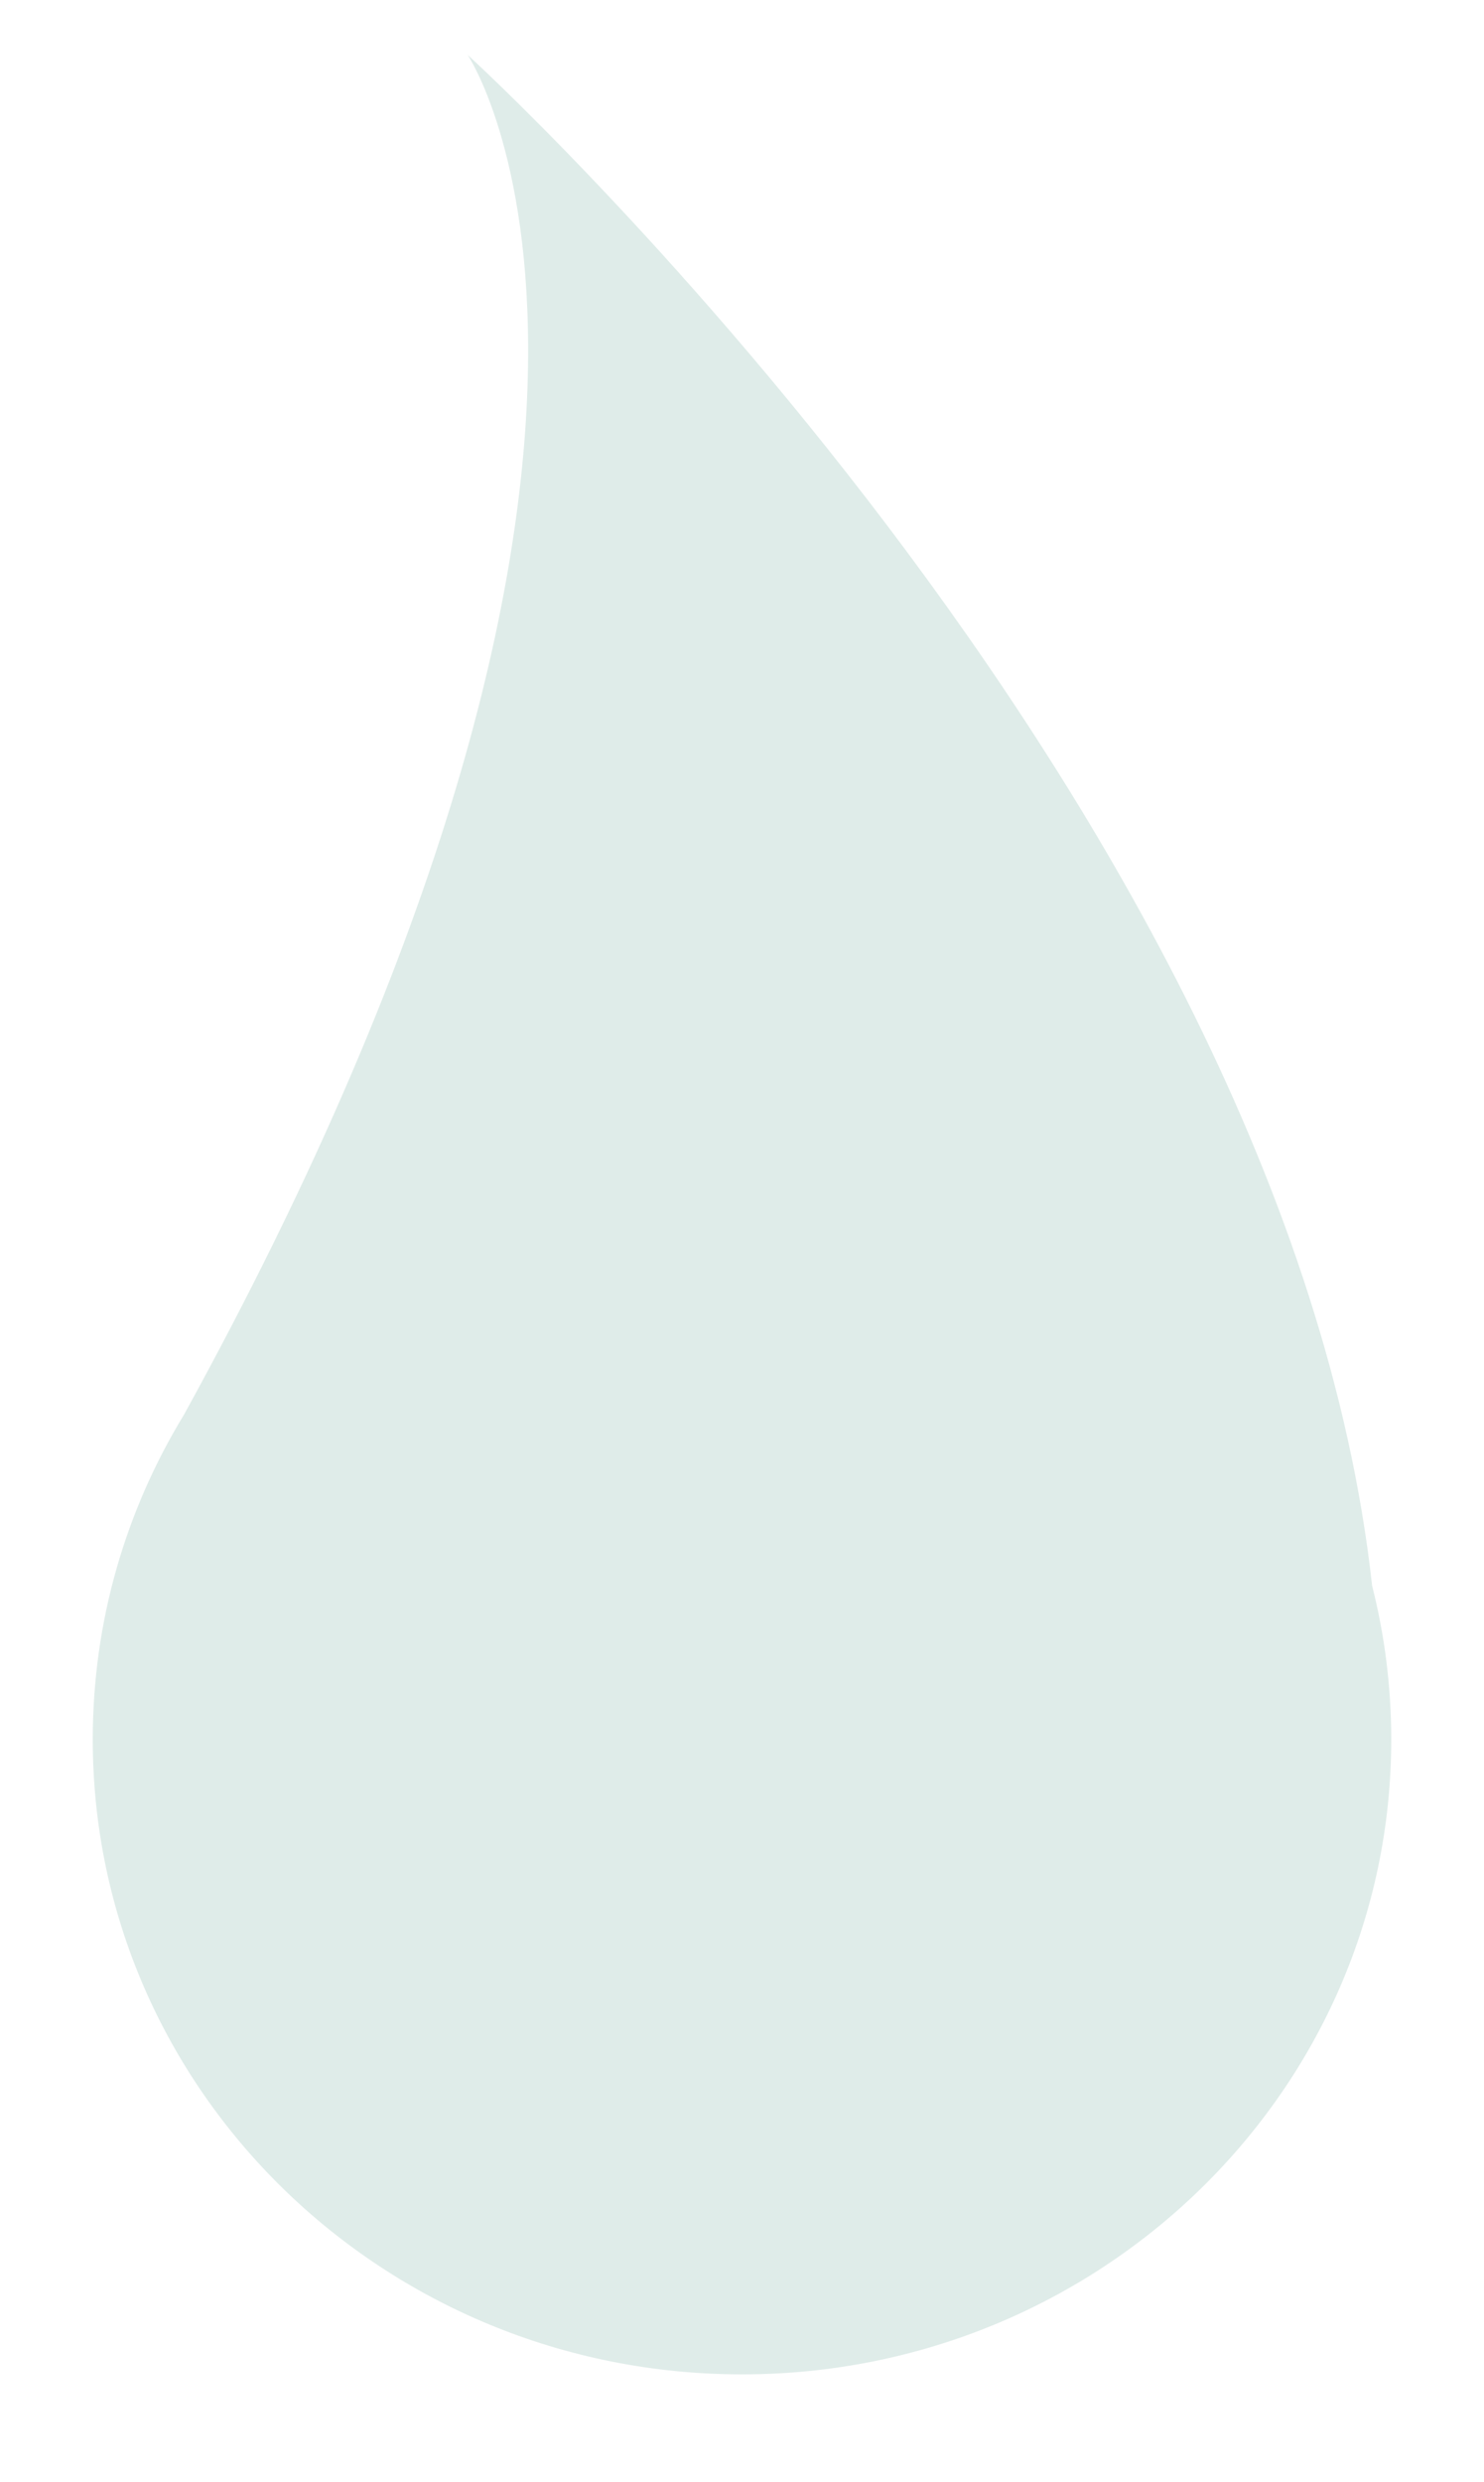 <?xml version="1.0" encoding="UTF-8" standalone="no"?>
<svg width="64px" height="107px" viewBox="0 0 64 107" version="1.1" xmlns="http://www.w3.org/2000/svg" xmlns:xlink="http://www.w3.org/1999/xlink" xmlns:sketch="http://www.bohemiancoding.com/sketch/ns">
    <!-- Generator: Sketch 3.2.2 (9983) - http://www.bohemiancoding.com/sketch -->
    <title>Rain</title>
    <desc>Created with Sketch.</desc>
    <defs>
        <filter x="-50%" y="-50%" width="200%" height="200%" filterUnits="objectBoundingBox" id="filter-1">
            <feOffset dx="0" dy="2" in="SourceAlpha" result="shadowOffsetOuter1"></feOffset>
            <feGaussianBlur stdDeviation="2" in="shadowOffsetOuter1" result="shadowBlurOuter1"></feGaussianBlur>
            <feColorMatrix values="0 0 0 0 0   0 0 0 0 0   0 0 0 0 0  0 0 0 0.35 0" in="shadowBlurOuter1" type="matrix" result="shadowMatrixOuter1"></feColorMatrix>
            <feMerge>
                <feMergeNode in="shadowMatrixOuter1"></feMergeNode>
                <feMergeNode in="SourceGraphic"></feMergeNode>
            </feMerge>
        </filter>
    </defs>
    <g id="Icons" stroke="none" stroke-width="1" fill="none" fill-rule="evenodd" sketch:type="MSPage">
        <path d="M59.176,66.374 C59.714,68.494 60,70.711 60,72.994 C60,88.112 47.464,100.368 32,100.368 C16.536,100.368 4,88.112 4,72.994 C4,67.88 5.435,63.093 7.932,58.997 C31.184,16.758 20.17,0.368 20.17,0.368 C20.17,0.368 55.444,32.51 59.176,66.374 Z" id="Rain" fill="#DFECE9" filter="url(#filter-1)" sketch:type="MSShapeGroup"></path>
    </g>
</svg>